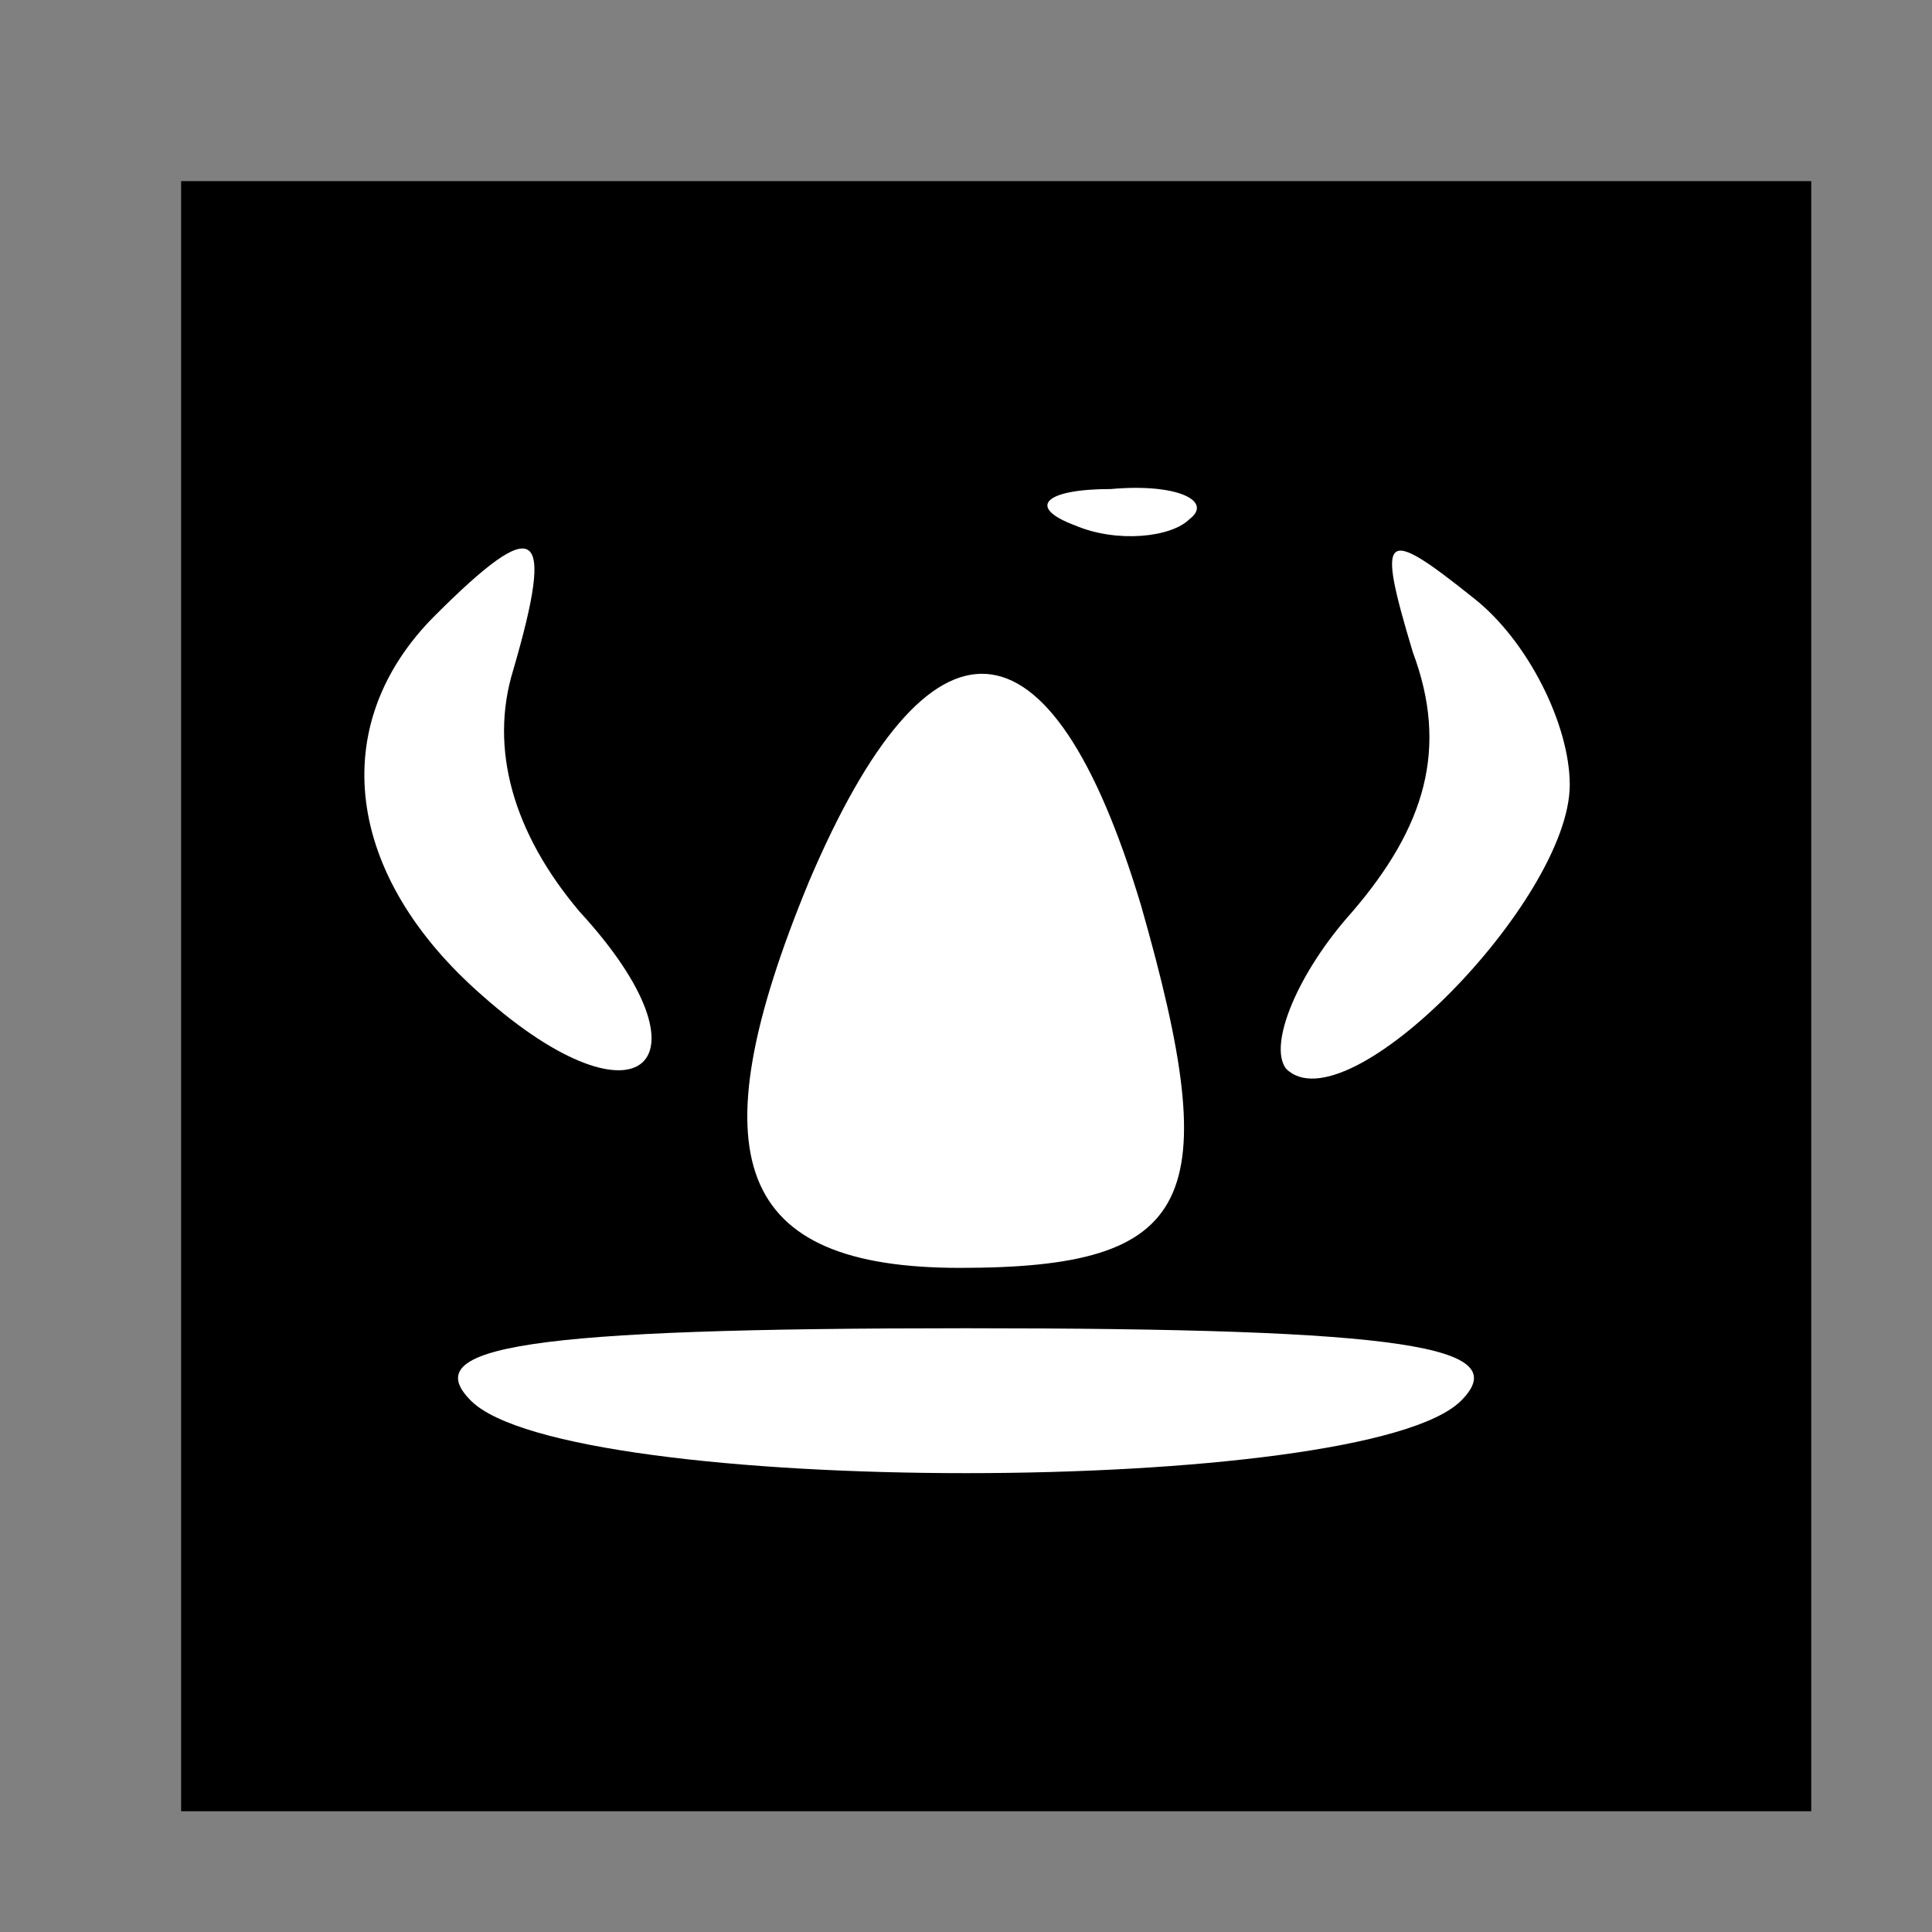 <?xml version="1.0" standalone="no"?>
<!DOCTYPE svg PUBLIC "-//W3C//DTD SVG 20010904//EN"
 "http://www.w3.org/TR/2001/REC-SVG-20010904/DTD/svg10.dtd">
<svg version="1.0" xmlns="http://www.w3.org/2000/svg"
 width="32pt" height="32pt" viewBox="0 0 32 32"
 preserveAspectRatio="xMidYMid meet">
<rect x="0" y="0" width="32" height="32" fill="#808080" stroke="none"/>
<g transform="translate(0,32) scale(0.1,-0.1)"
fill="#000000" stroke="none">
<path fill="#000000" stroke="none" d="M30 155 l0 -135 135 0 135 0 0 135 0
135 -135 0 -135 0 0 -135z"/>
<path fill="#ffffff" stroke="none" d="M197 234 c-3 -3 -12 -4 -19 -1 -8 3 -5
6 6 6 11 1 17 -2 13 -5z"/>
<path fill="#ffffff" stroke="none" d="M85 209 c-4 -13 0 -27 11 -40 23 -25
10 -37 -16 -14 -23 20 -26 45 -8 63 17 17 20 15 13 -9z"/>
<path fill="#ffffff" stroke="none" d="M260 190 c0 -19 -37 -57 -47 -47 -3 4
2 16 11 26 12 14 16 27 10 43 -6 20 -5 21 10 9 9 -7 16 -21 16 -31z"/>
<path fill="#ffffff" stroke="none" d="M189 170 c14 -49 9 -60 -30 -60 -37 0
-44 18 -25 64 20 47 40 46 55 -4z"/>
<path fill="#ffffff" stroke="none" d="M242 88 c-16 -16 -148 -16 -164 0 -9 9
9 12 82 12 73 0 91 -3 82 -12z"/>
</g>
</svg>
